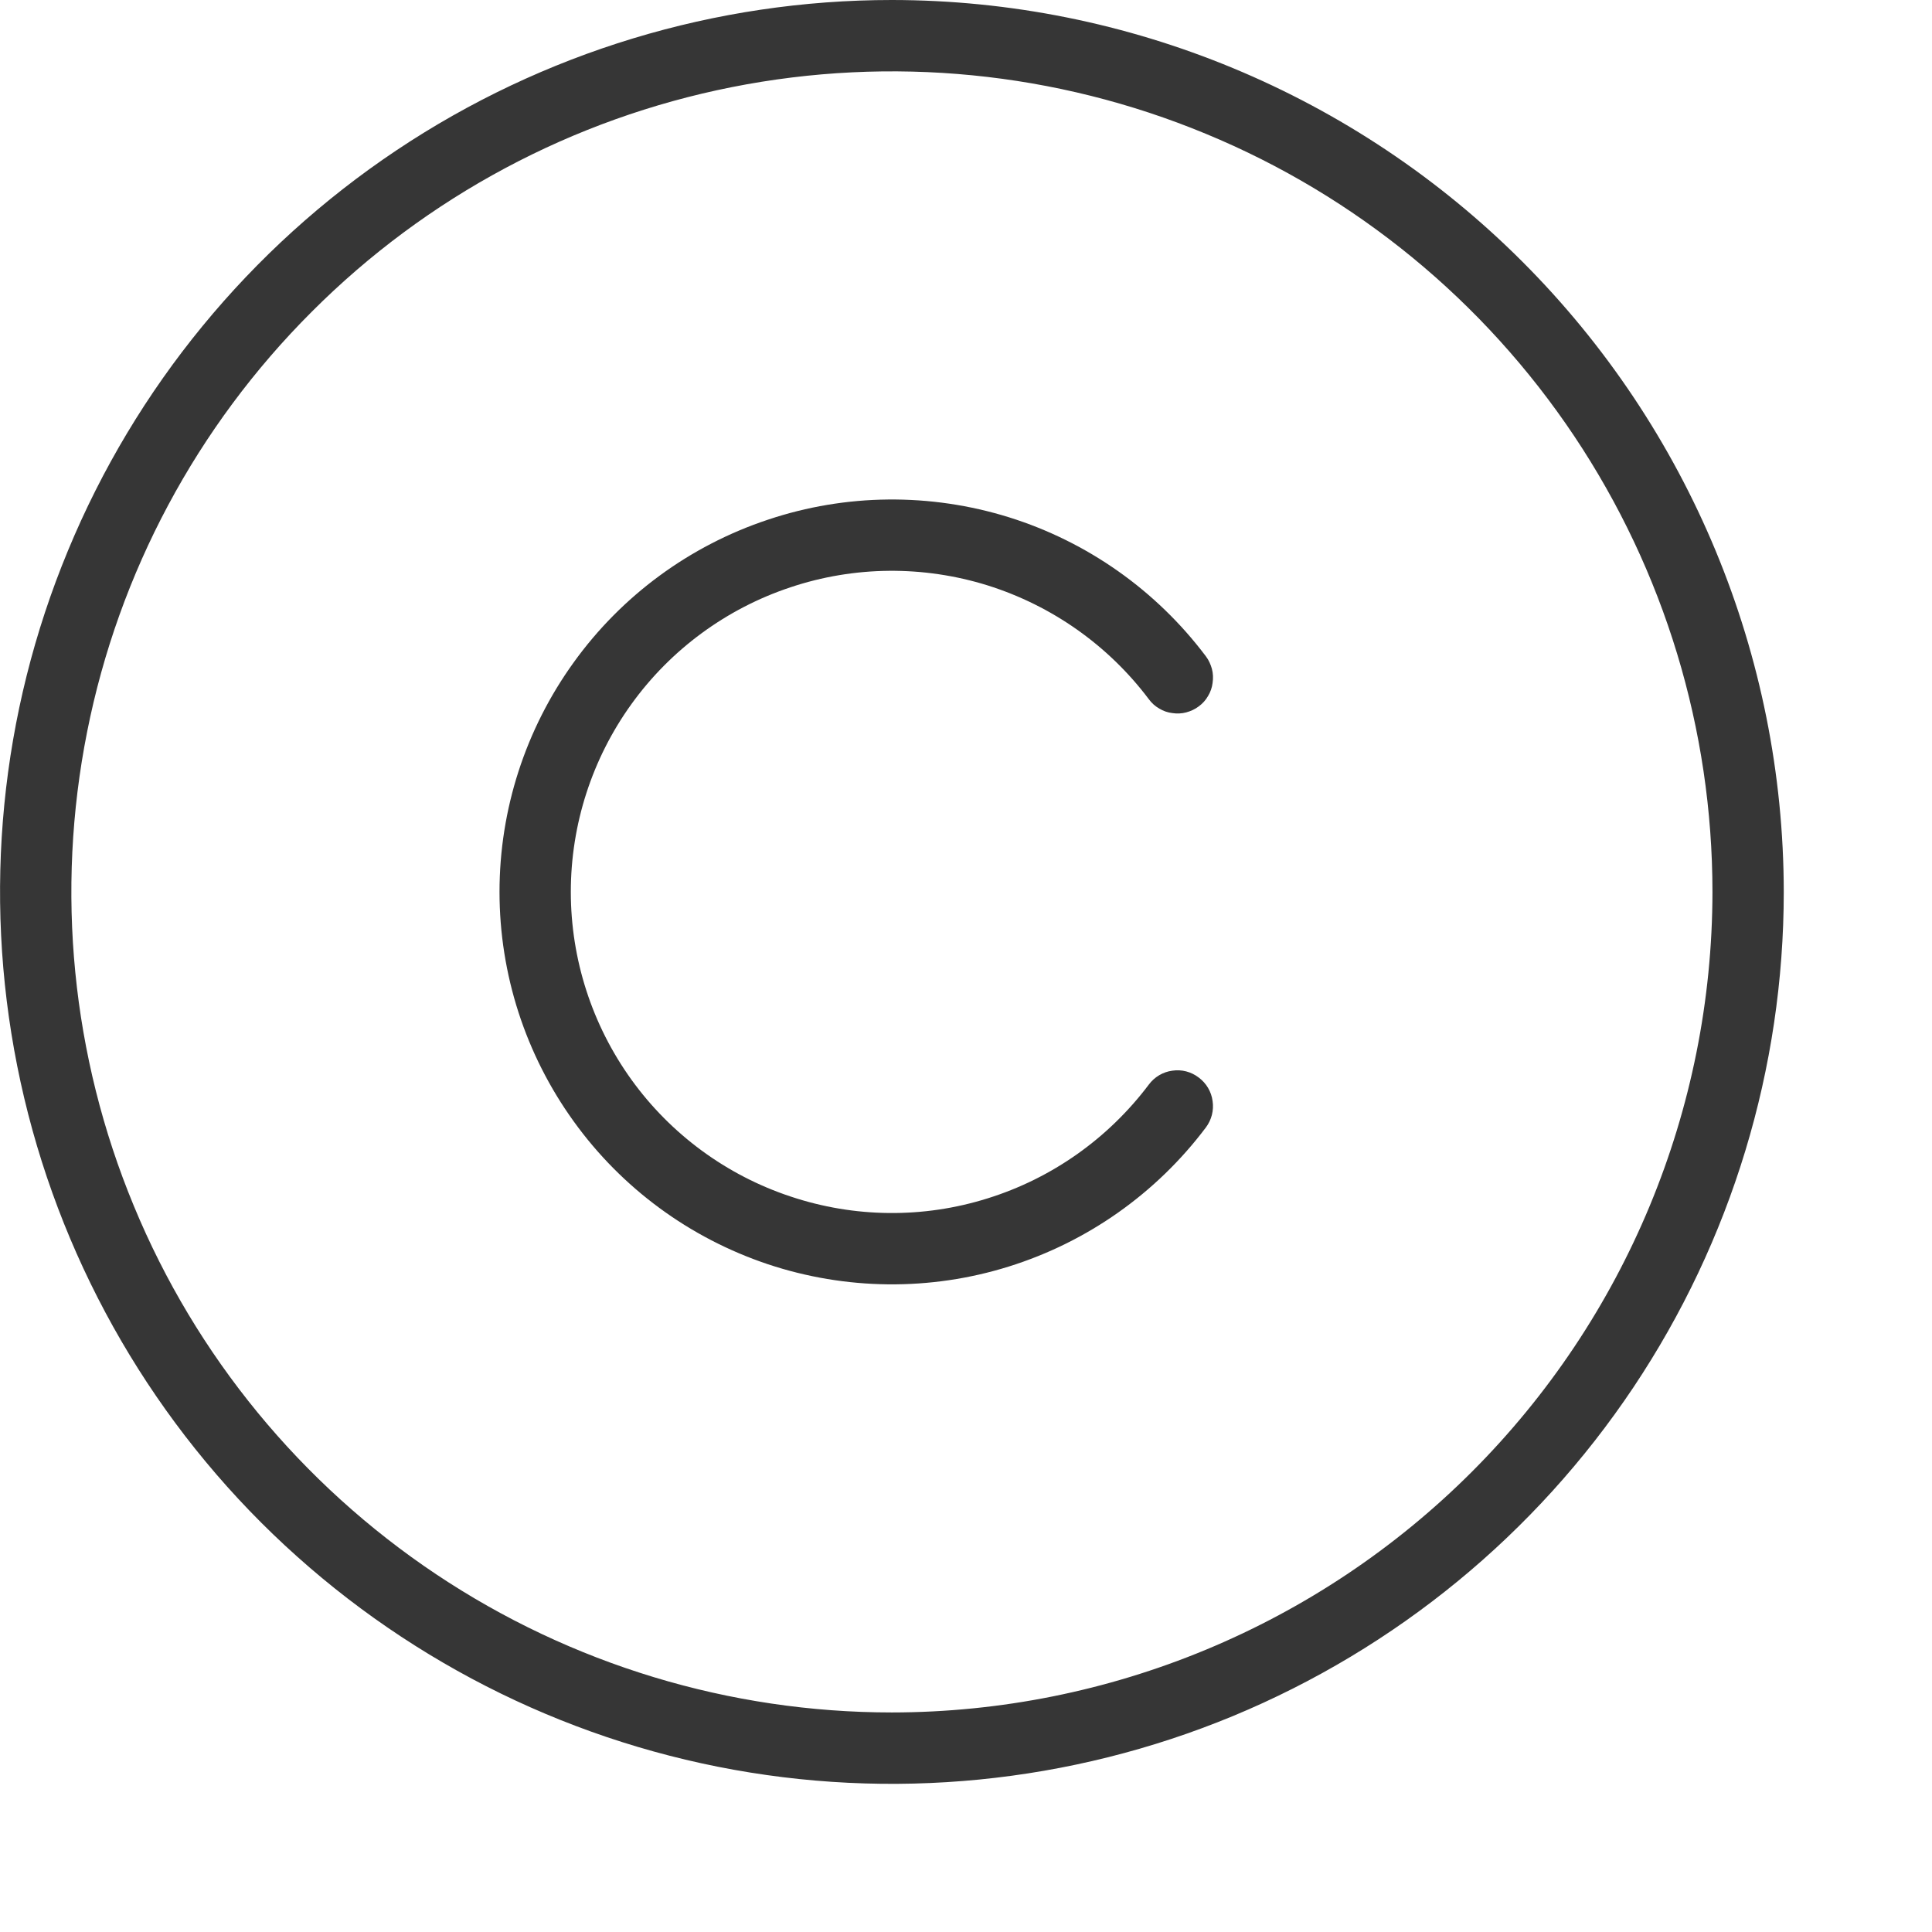 <svg width="11" height="11" viewBox="0 0 11 11" fill="none" xmlns="http://www.w3.org/2000/svg">
<path d="M5.078 0C4.074 0 3.092 0.298 2.257 0.856C1.422 1.414 0.771 2.207 0.387 3.135C0.002 4.063 -0.098 5.084 0.098 6.069C0.294 7.054 0.777 7.959 1.487 8.669C2.198 9.379 3.102 9.863 4.087 10.059C5.072 10.255 6.094 10.154 7.021 9.77C7.949 9.385 8.742 8.734 9.3 7.899C9.858 7.064 10.156 6.082 10.156 5.078C10.155 3.732 9.619 2.441 8.667 1.489C7.715 0.537 6.424 0.001 5.078 0ZM5.078 9.75C4.154 9.75 3.251 9.476 2.483 8.963C1.714 8.449 1.115 7.72 0.762 6.866C0.408 6.012 0.316 5.073 0.496 4.167C0.676 3.26 1.121 2.428 1.775 1.775C2.428 1.121 3.26 0.676 4.167 0.496C5.073 0.316 6.012 0.408 6.866 0.762C7.72 1.115 8.449 1.714 8.963 2.483C9.476 3.251 9.75 4.154 9.75 5.078C9.749 6.317 9.256 7.504 8.38 8.38C7.504 9.256 6.317 9.749 5.078 9.75ZM6.866 6.419C6.584 6.794 6.192 7.071 5.744 7.211C5.297 7.351 4.816 7.346 4.372 7.198C3.927 7.049 3.54 6.765 3.266 6.384C2.992 6.004 2.844 5.547 2.844 5.078C2.844 4.609 2.992 4.152 3.266 3.772C3.54 3.391 3.927 3.107 4.372 2.959C4.816 2.81 5.297 2.806 5.744 2.945C6.192 3.085 6.584 3.362 6.866 3.737C6.882 3.758 6.893 3.783 6.9 3.808C6.907 3.834 6.908 3.861 6.904 3.888C6.901 3.914 6.892 3.94 6.878 3.963C6.865 3.986 6.847 4.006 6.825 4.022C6.804 4.038 6.78 4.049 6.754 4.056C6.728 4.063 6.701 4.064 6.675 4.06C6.648 4.057 6.623 4.048 6.6 4.034C6.577 4.021 6.557 4.003 6.541 3.981C6.31 3.674 5.989 3.448 5.623 3.333C5.257 3.219 4.864 3.222 4.5 3.344C4.136 3.465 3.819 3.698 3.595 4.009C3.371 4.32 3.25 4.694 3.25 5.078C3.25 5.462 3.371 5.836 3.595 6.147C3.819 6.458 4.136 6.691 4.5 6.812C4.864 6.934 5.257 6.938 5.623 6.823C5.989 6.709 6.31 6.482 6.541 6.175C6.573 6.132 6.621 6.103 6.675 6.096C6.728 6.088 6.782 6.102 6.825 6.135C6.868 6.167 6.897 6.215 6.904 6.269C6.912 6.322 6.898 6.376 6.866 6.419Z" fill="#363636"/>
</svg>
